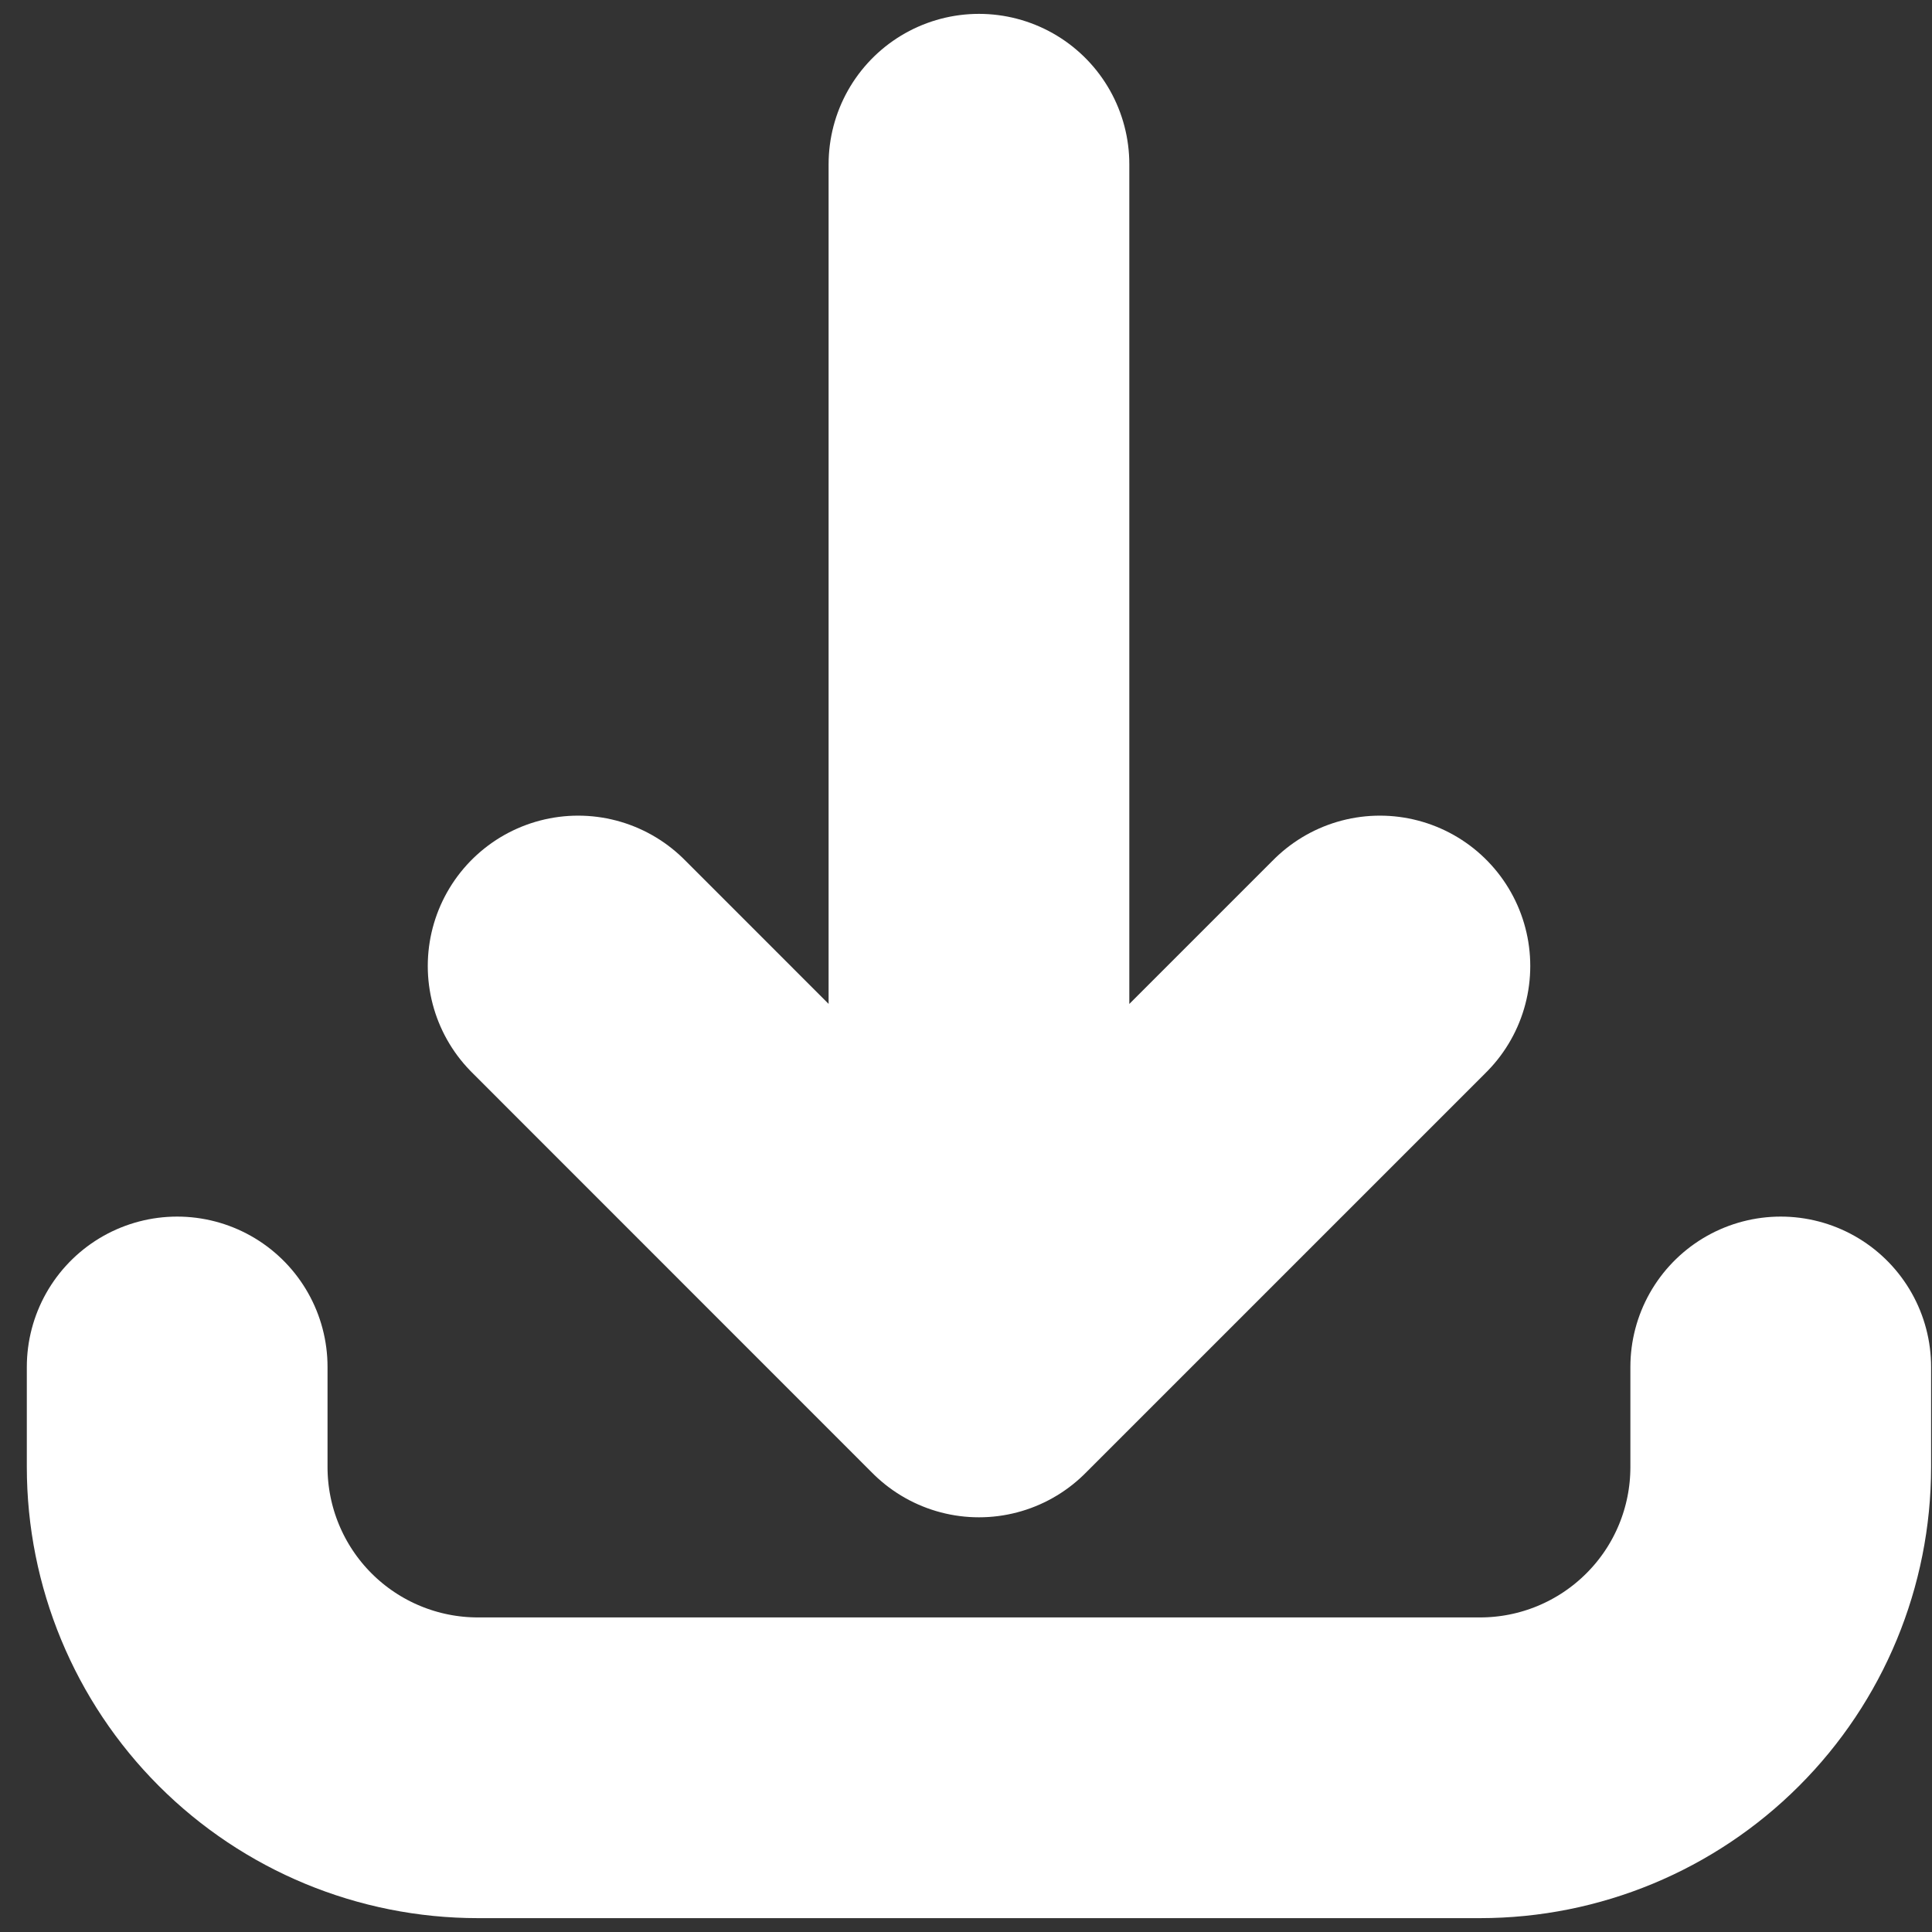 <svg width="17" height="17" viewBox="0 0 17 17" fill="none" xmlns="http://www.w3.org/2000/svg">
<rect x="0" y="0" width="17" height="17" fill="#333333" stroke="none"/>
<path d="M1.559 12.028V12.909C1.559 13.611 1.838 14.284 2.334 14.78C2.83 15.276 3.503 15.555 4.205 15.555H13.024C13.725 15.555 14.398 15.276 14.894 14.78C15.391 14.284 15.669 13.611 15.669 12.909V12.028M12.142 8.5L8.614 12.028M8.614 12.028L5.087 8.5M8.614 12.028V1.445" stroke="white" stroke-width="2.646" stroke-linecap="round" stroke-linejoin="round"/>
</svg>

